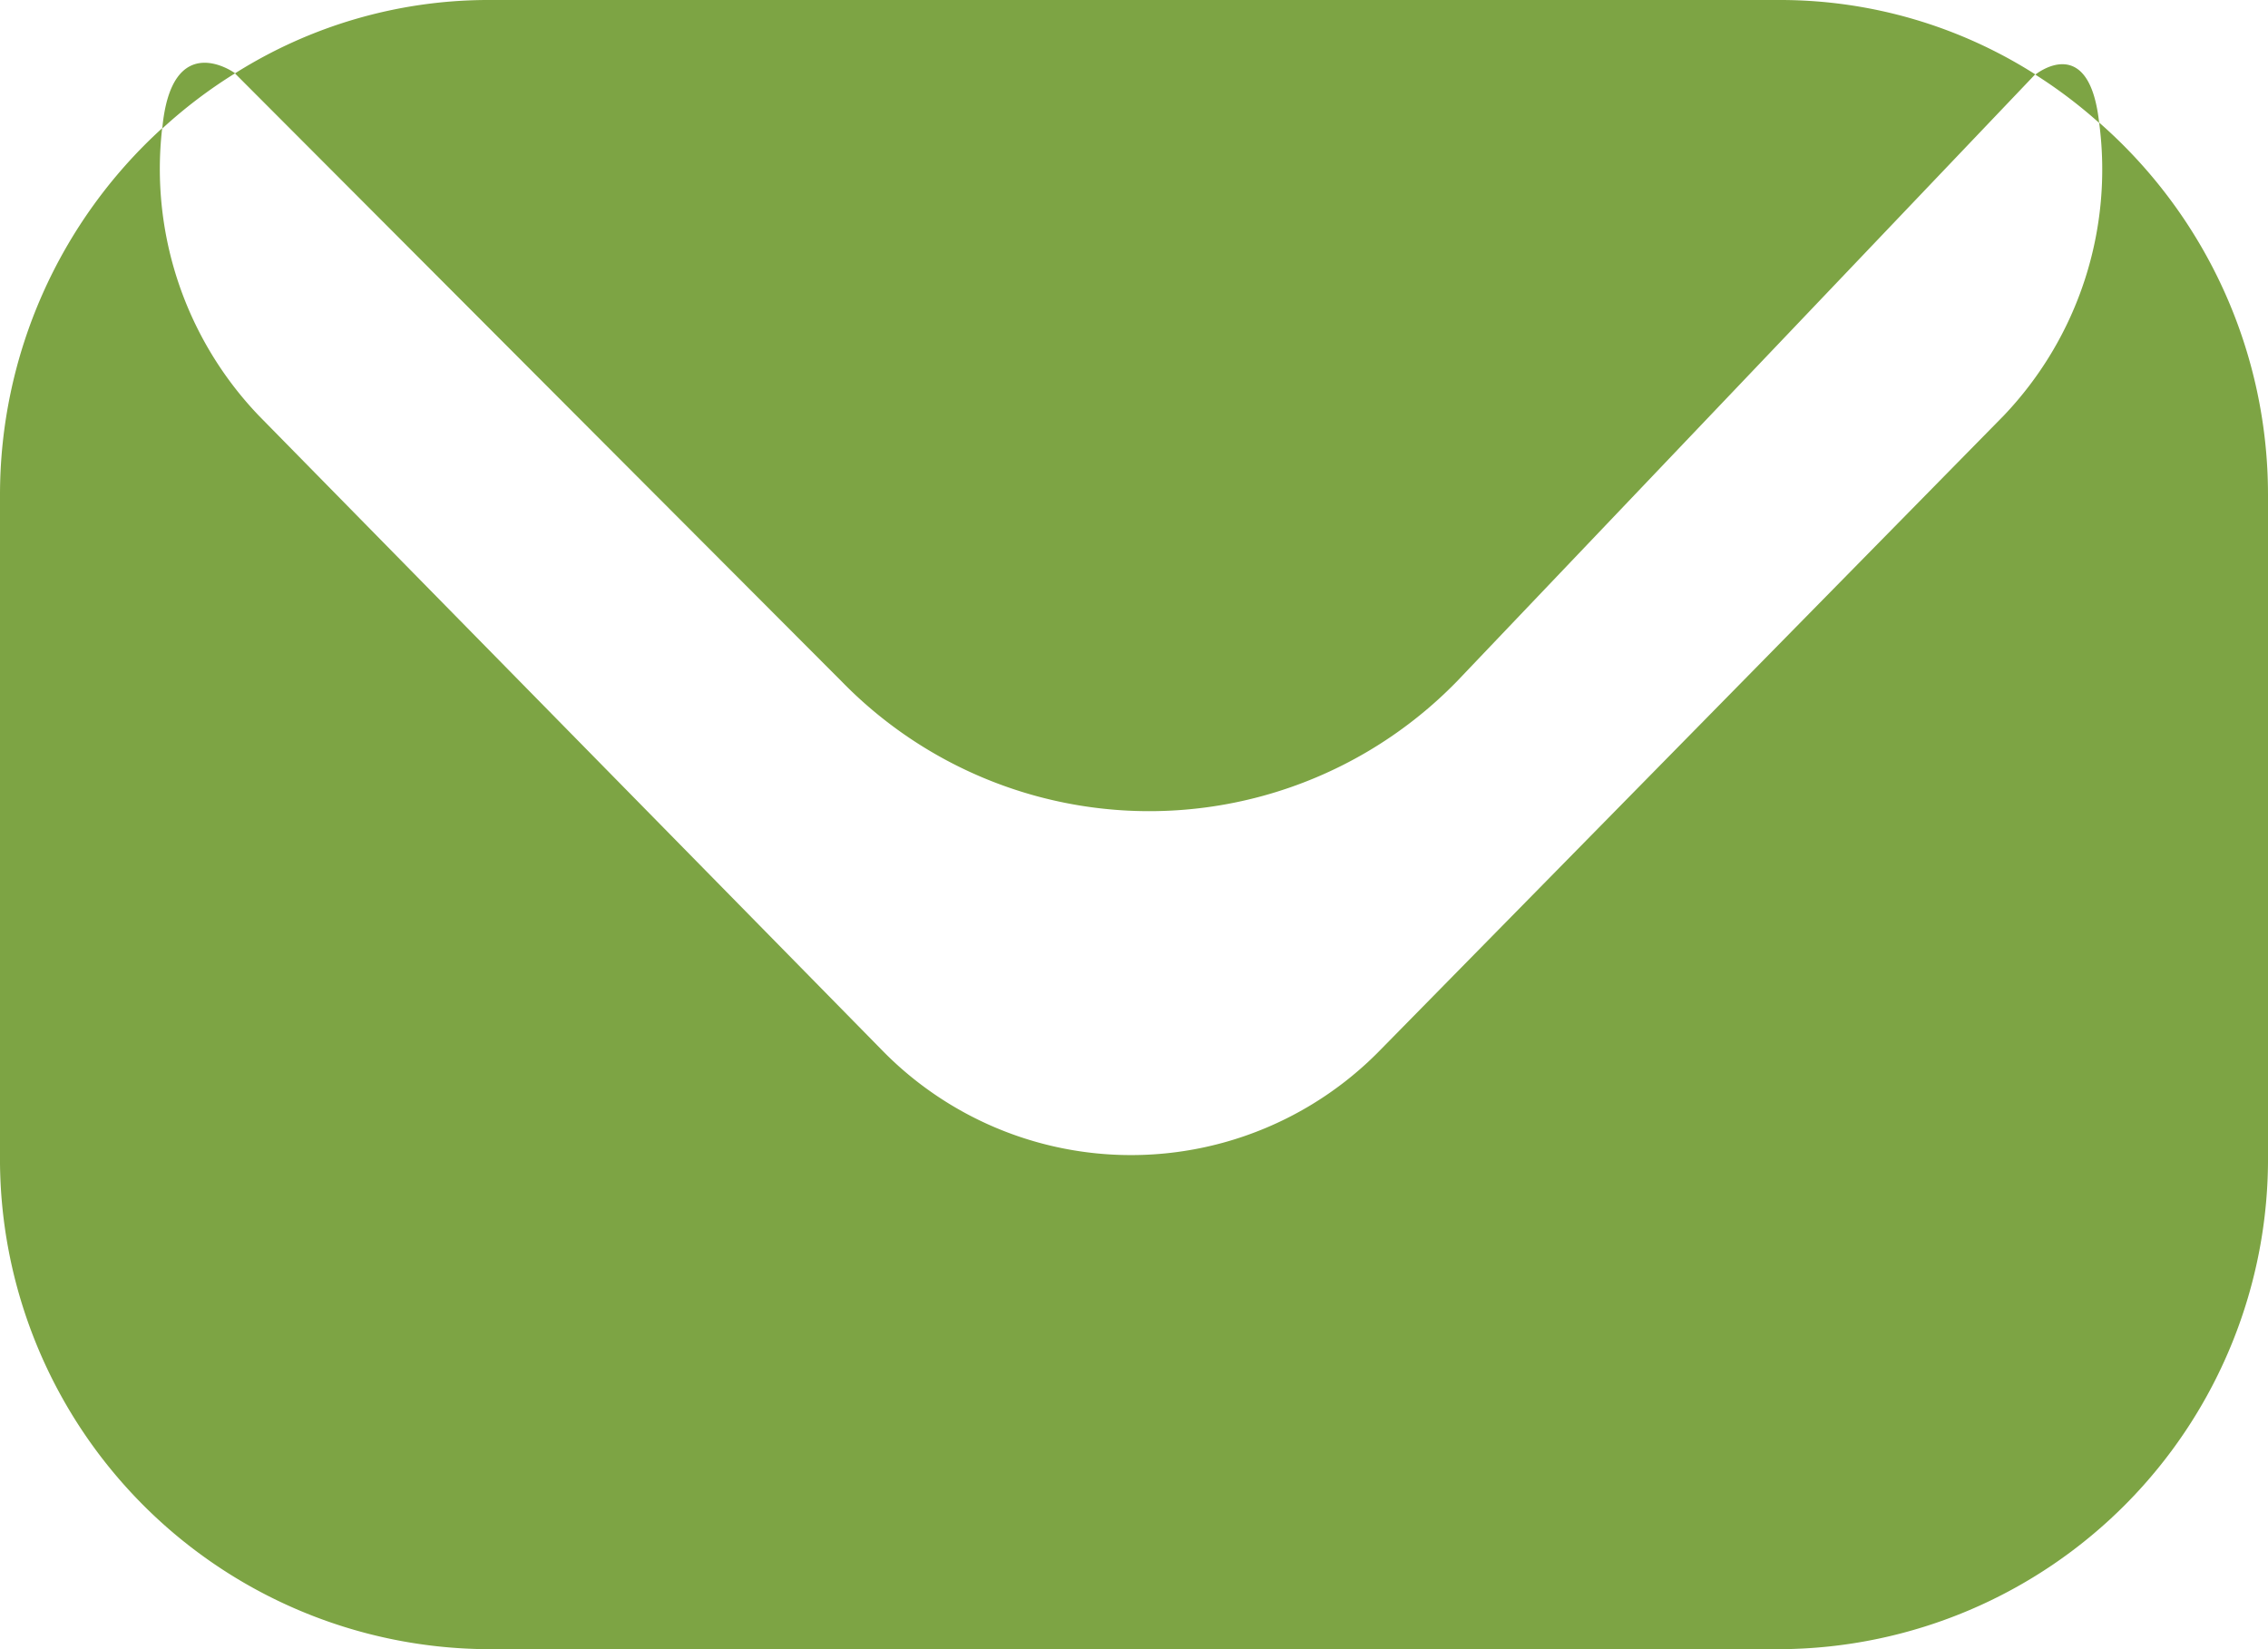 <svg xmlns="http://www.w3.org/2000/svg" width="22" height="16" viewBox="0 0 22 16">
<defs>
    <style>
      .cls-1 {
        fill: #7da444;
        fill-rule: evenodd;
      }
    </style>
  </defs>
  <path id="email_icon" data-name="email icon" class="cls-1" d="M17.573,495.244a3.463,3.463,0,0,0,.938,2.789l6.043,6.154a3.376,3.376,0,0,0,4.835,0l6.045-6.152a3.461,3.461,0,0,0,.928-2.846A4.8,4.8,0,0,1,38,498.8v6.4a4.758,4.758,0,0,1-4.714,4.8H20.714A4.758,4.758,0,0,1,16,505.2v-6.4A4.808,4.808,0,0,1,17.573,495.244Zm6.592,5.368-5.886-5.9A4.608,4.608,0,0,1,20.713,494H33.286a4.608,4.608,0,0,1,2.456.721l-5.611,5.891A4.166,4.166,0,0,1,24.165,500.612Zm-5.886-5.9a4.709,4.709,0,0,0-.705.535C17.665,494.265,18.278,494.709,18.278,494.709Zm18.084,0.481a4.71,4.71,0,0,0-.62-0.469S36.264,494.3,36.362,495.19Z" transform="translate(-16 -494)"/>
</svg>

